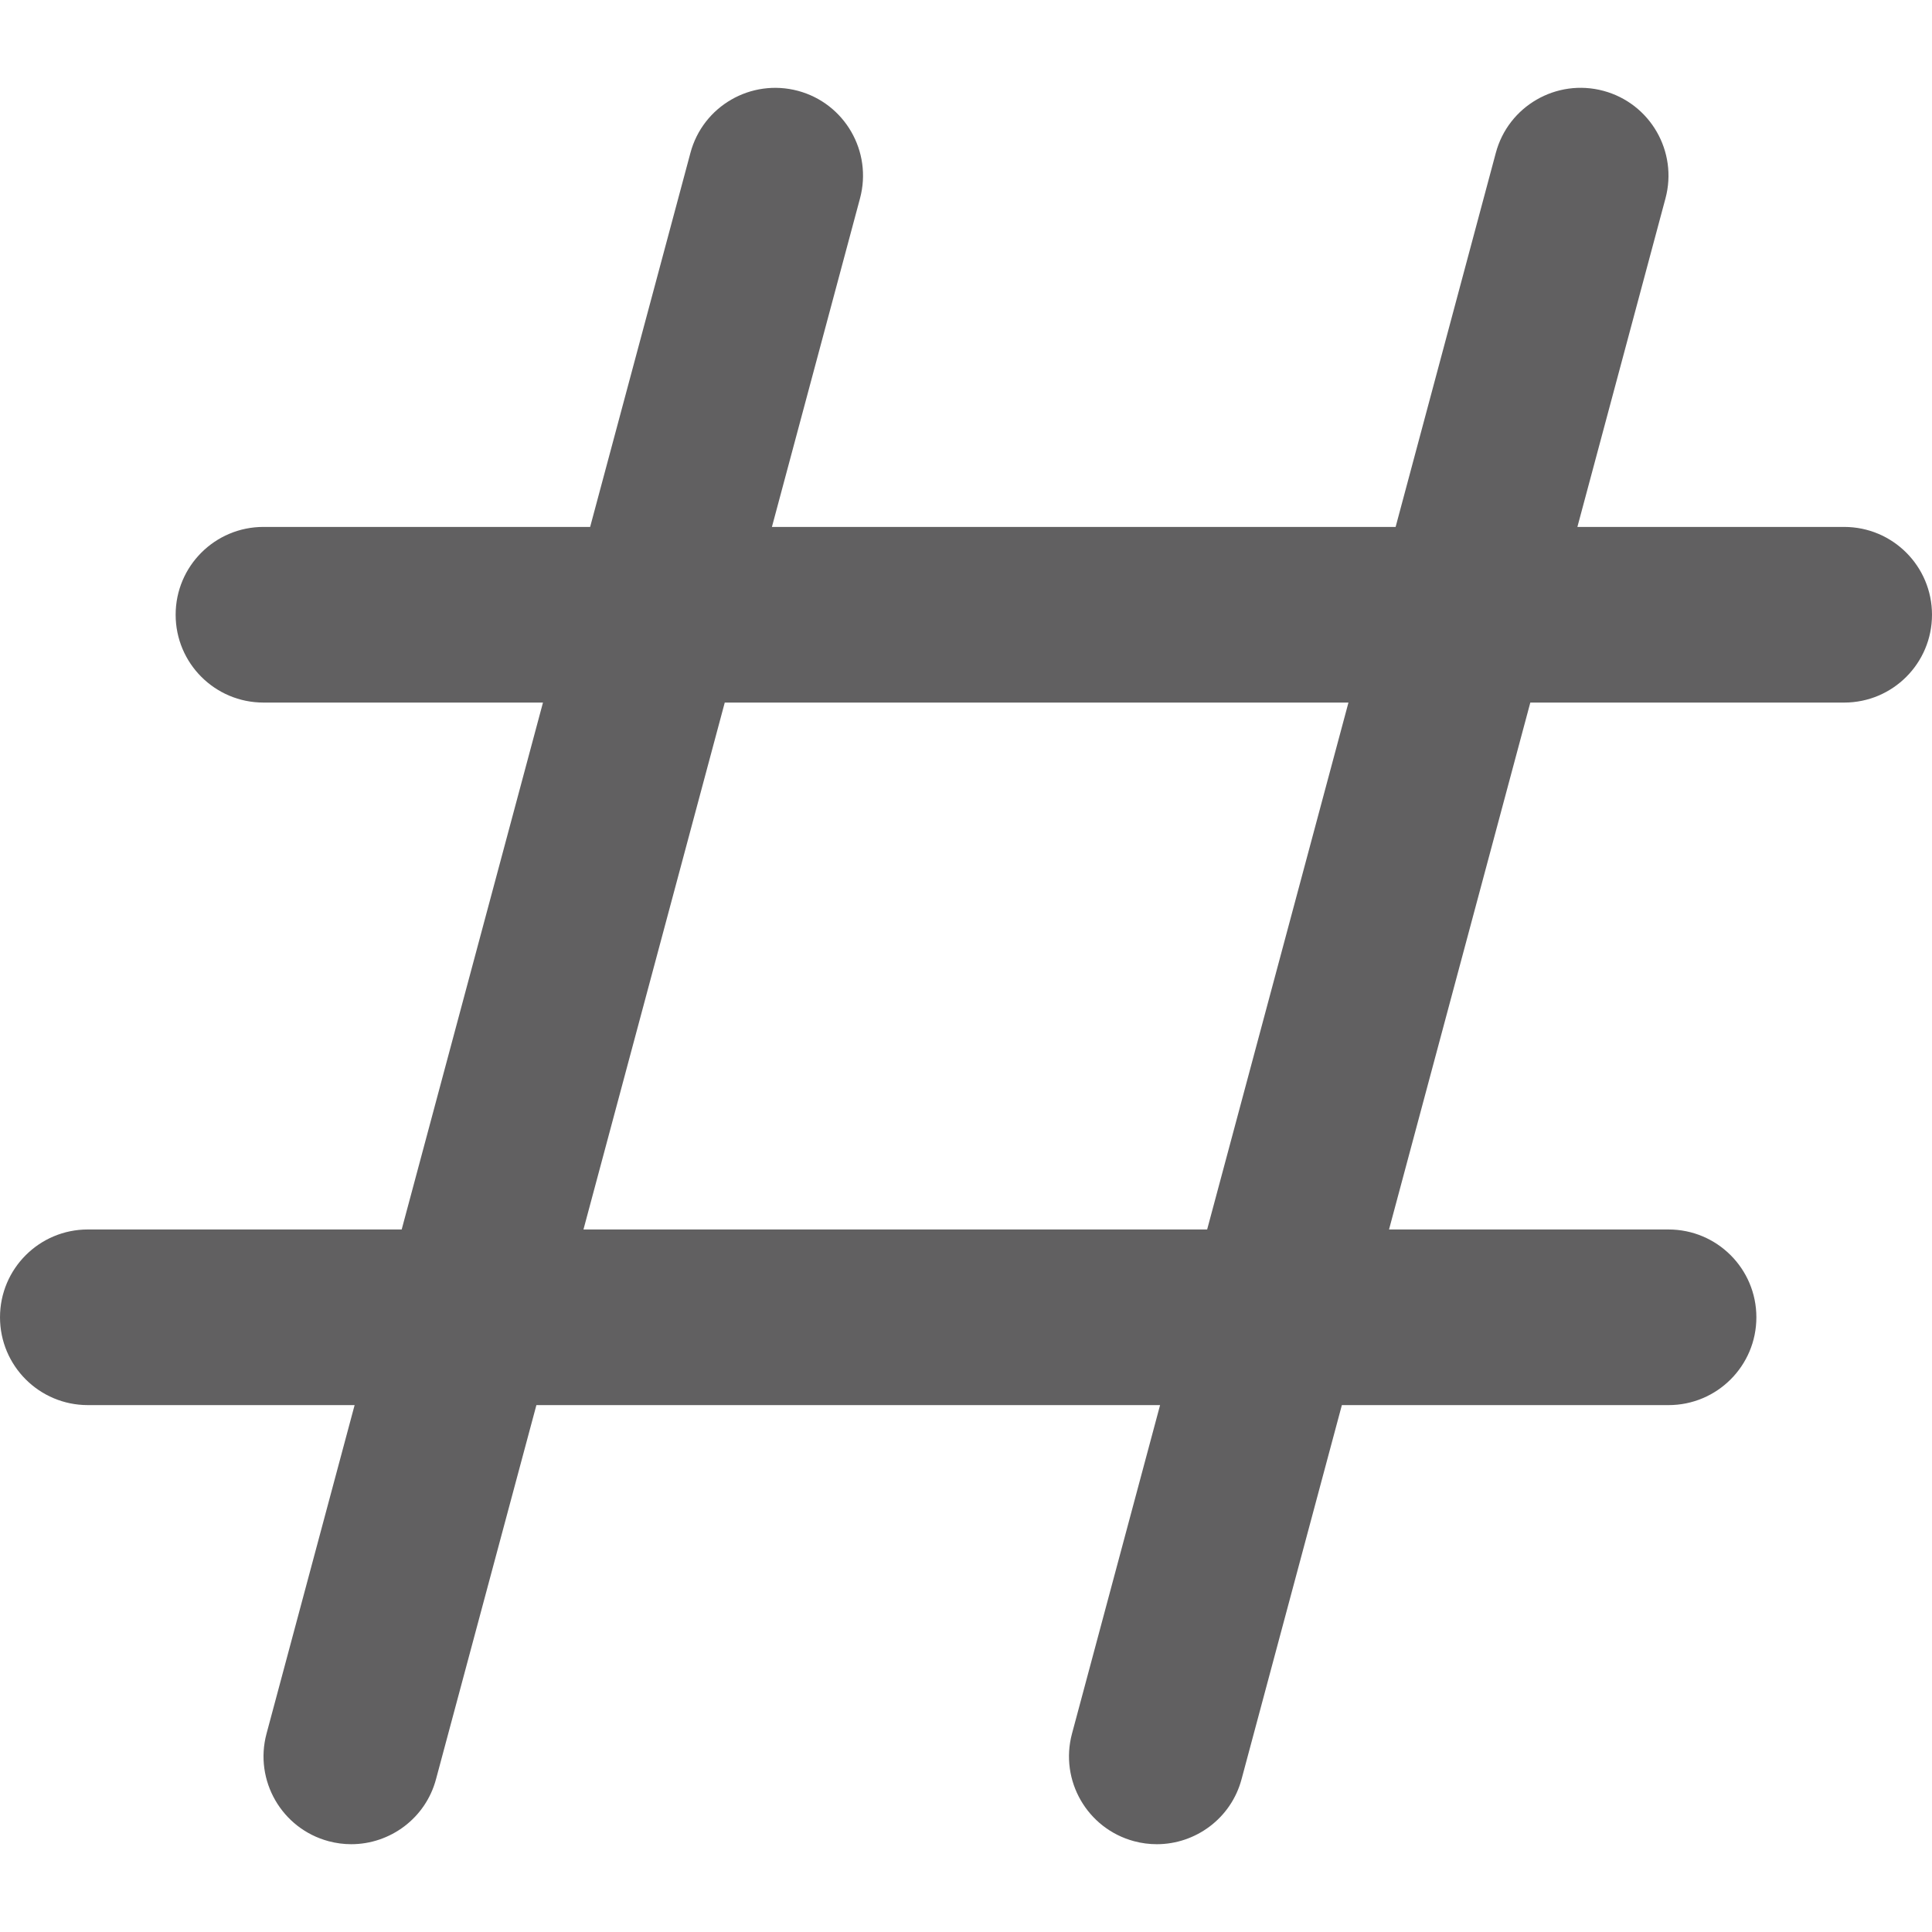 <svg xmlns='http://www.w3.org/2000/svg' height='512' viewBox='0 -21 469.333 469' width='512' class=''><g><path d='m448 106.84h-64.812l21.398-79.809c3.051-11.371-3.691-23.082-15.082-26.133-11.391-3.051-23.105 3.711-26.133 15.082l-24.34 90.859h-151.512l21.398-79.809c3.051-11.371-3.691-23.082-15.082-26.133-11.395-3.027-23.082 3.711-26.113 15.082l-24.363 90.859h-79.359c-11.777 0-21.332 9.535-21.332 21.332 0 11.801 9.555 21.336 21.332 21.336h67.902l-34.324 128h-76.246c-11.773 0-21.332 9.535-21.332 21.332s9.559 21.332 21.332 21.332h64.812l-21.398 79.809c-3.051 11.371 3.691 23.082 15.082 26.133 1.836.492 3.691.727 5.504.727 9.41 0 18.051-6.273 20.59-15.809l24.383-90.859h151.508l-21.398 79.809c-3.047 11.371 3.691 23.082 15.086 26.133 1.832.492 3.688.727 5.523.727 9.41 0 18.047-6.273 20.586-15.809l24.363-90.859h79.359c11.777 0 21.336-9.535 21.336-21.332s-9.559-21.332-21.336-21.332h-67.902l34.324-128h76.246c11.777 0 21.332-9.535 21.332-21.336 0-11.797-9.555-21.332-21.332-21.332zm-154.754 170.668h-151.508l34.324-128h151.512zm0 0' data-original='#000000' class='active-path' data-old_color='#000000' style='fill:#616061'></path></g></svg>